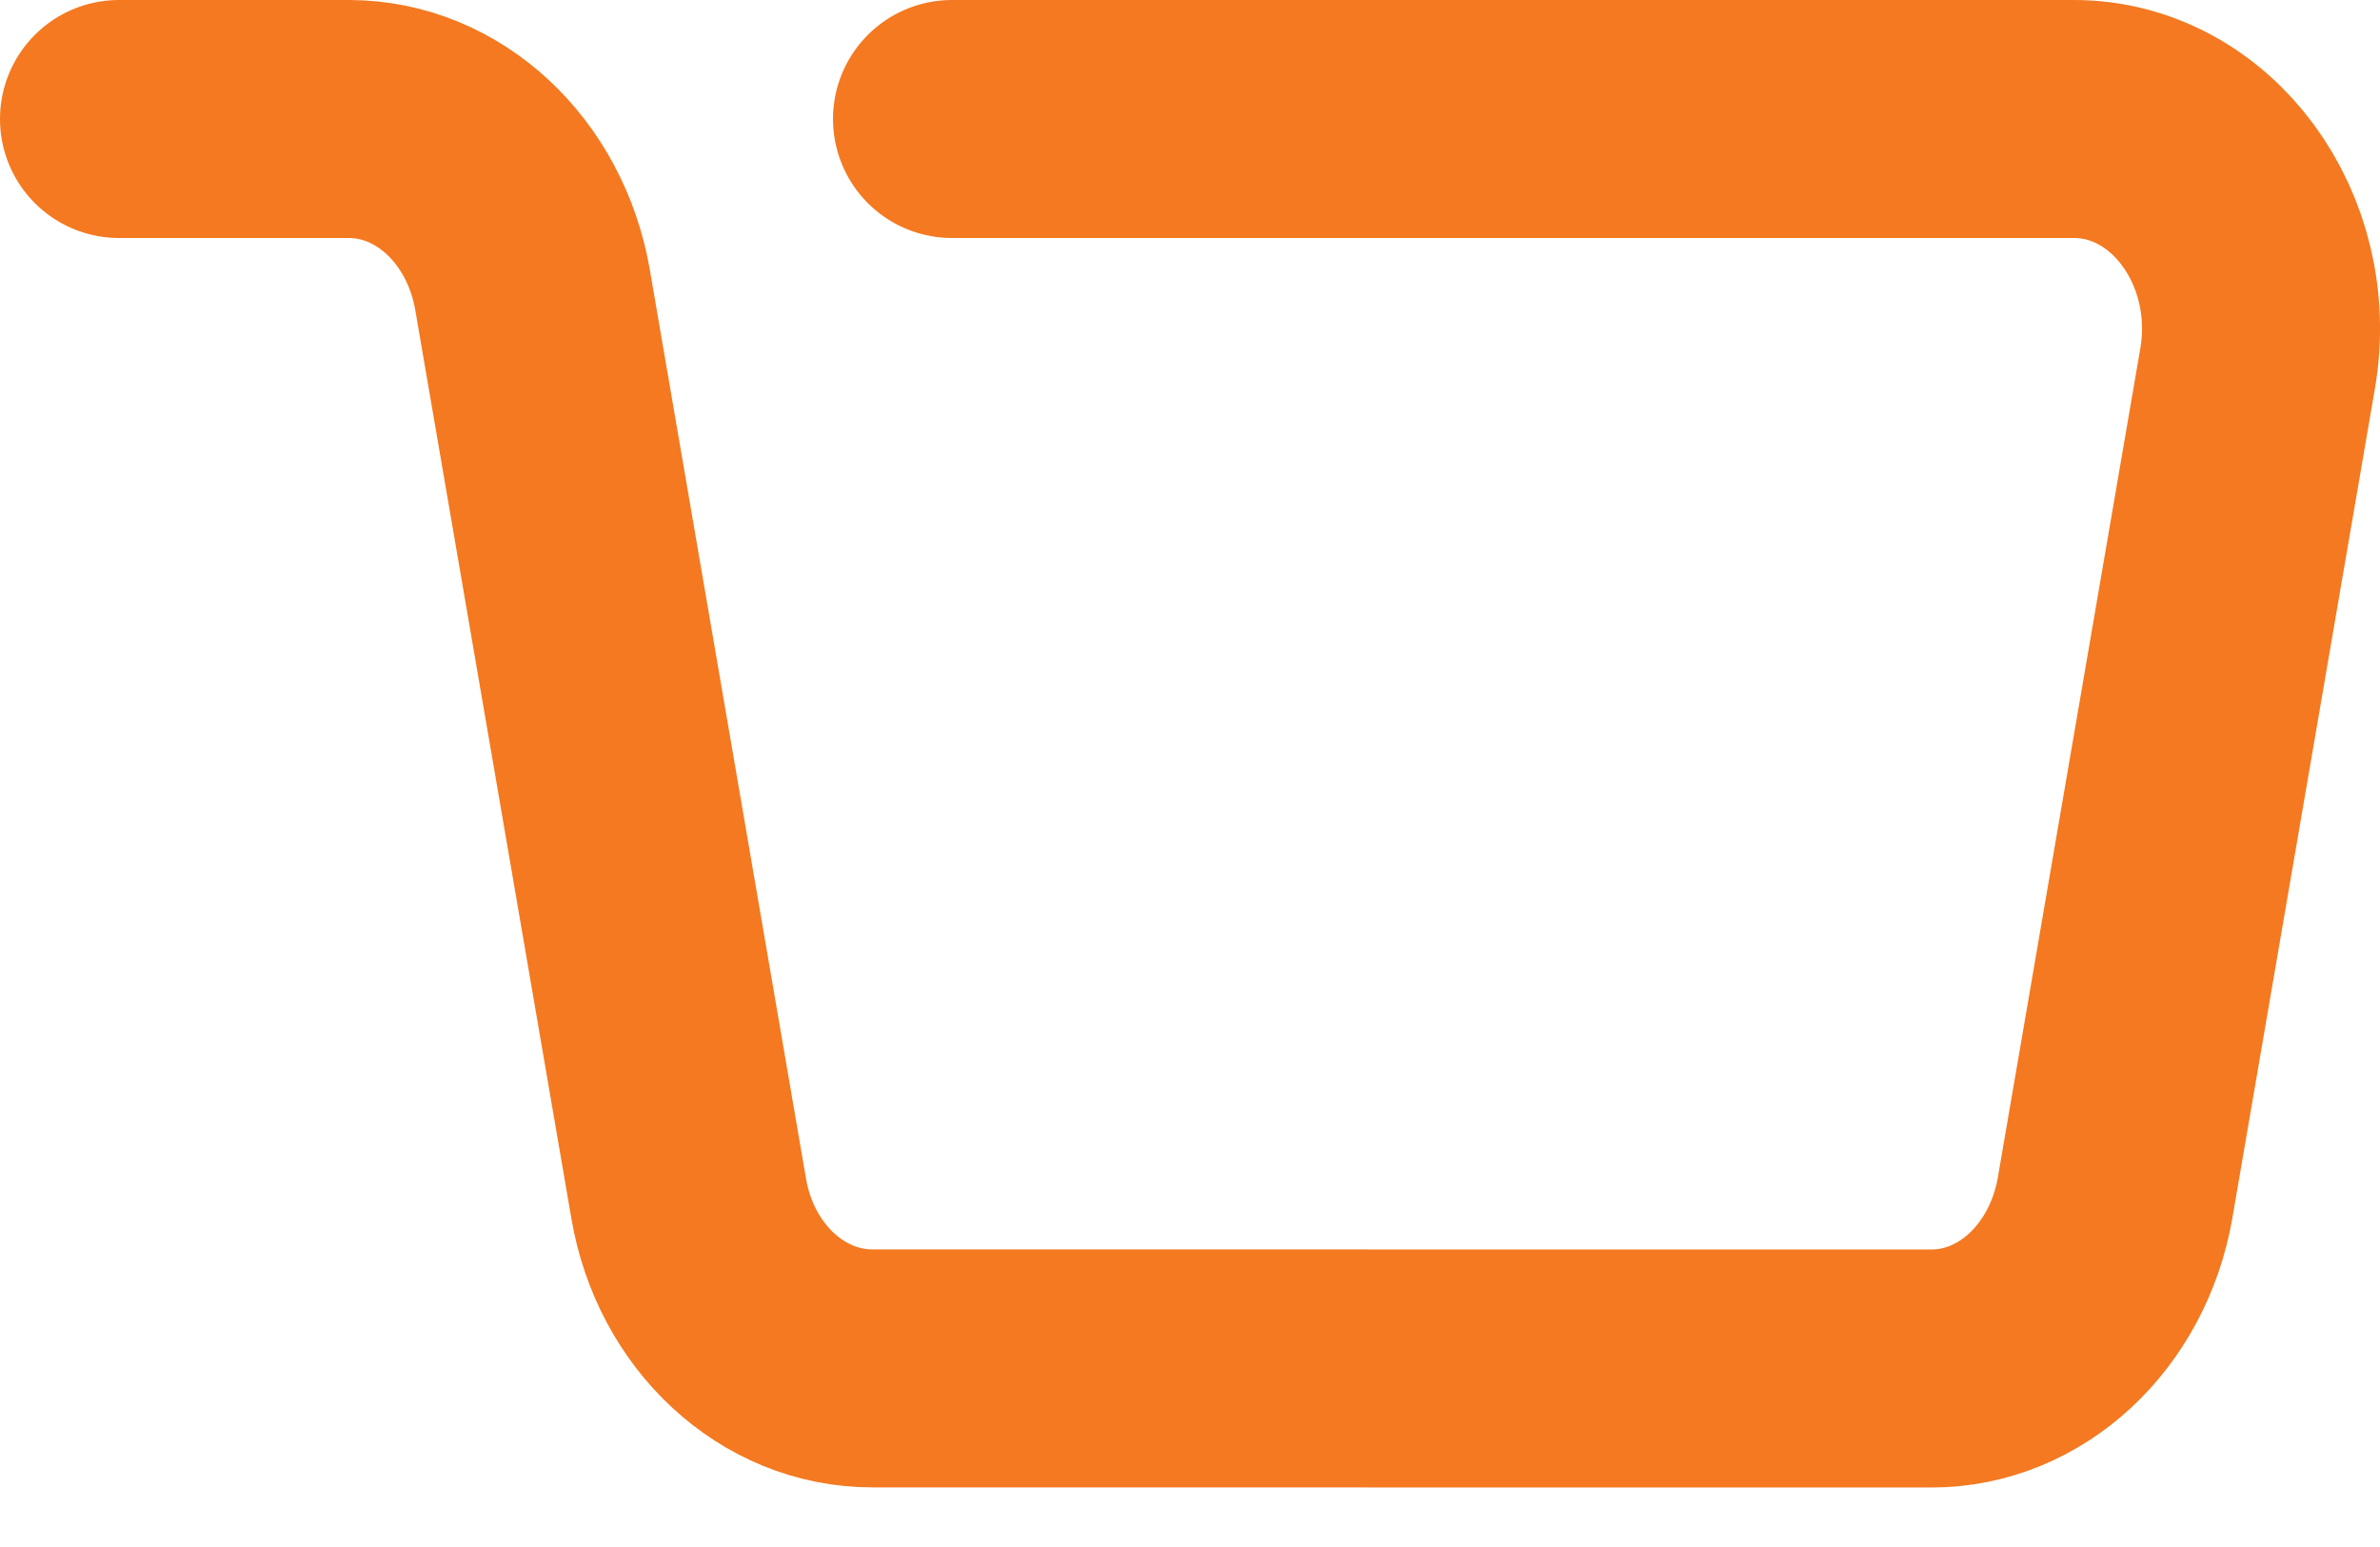 <svg width="20" height="13" viewBox="0 0 20 13" fill="none" xmlns="http://www.w3.org/2000/svg">
<path d="M1 1H2.93C3.684 1 4.327 1.6 4.474 2.429L5.787 10.07C5.928 10.9 6.576 11.499 7.33 11.499L16.23 11.5C16.983 11.5 17.626 10.9 17.773 10.071L18.971 3.1C19.159 2.012 18.416 1 17.427 1H8" stroke="#F47920" stroke-width="2" stroke-linecap="round" stroke-linejoin="round"/>
</svg>
